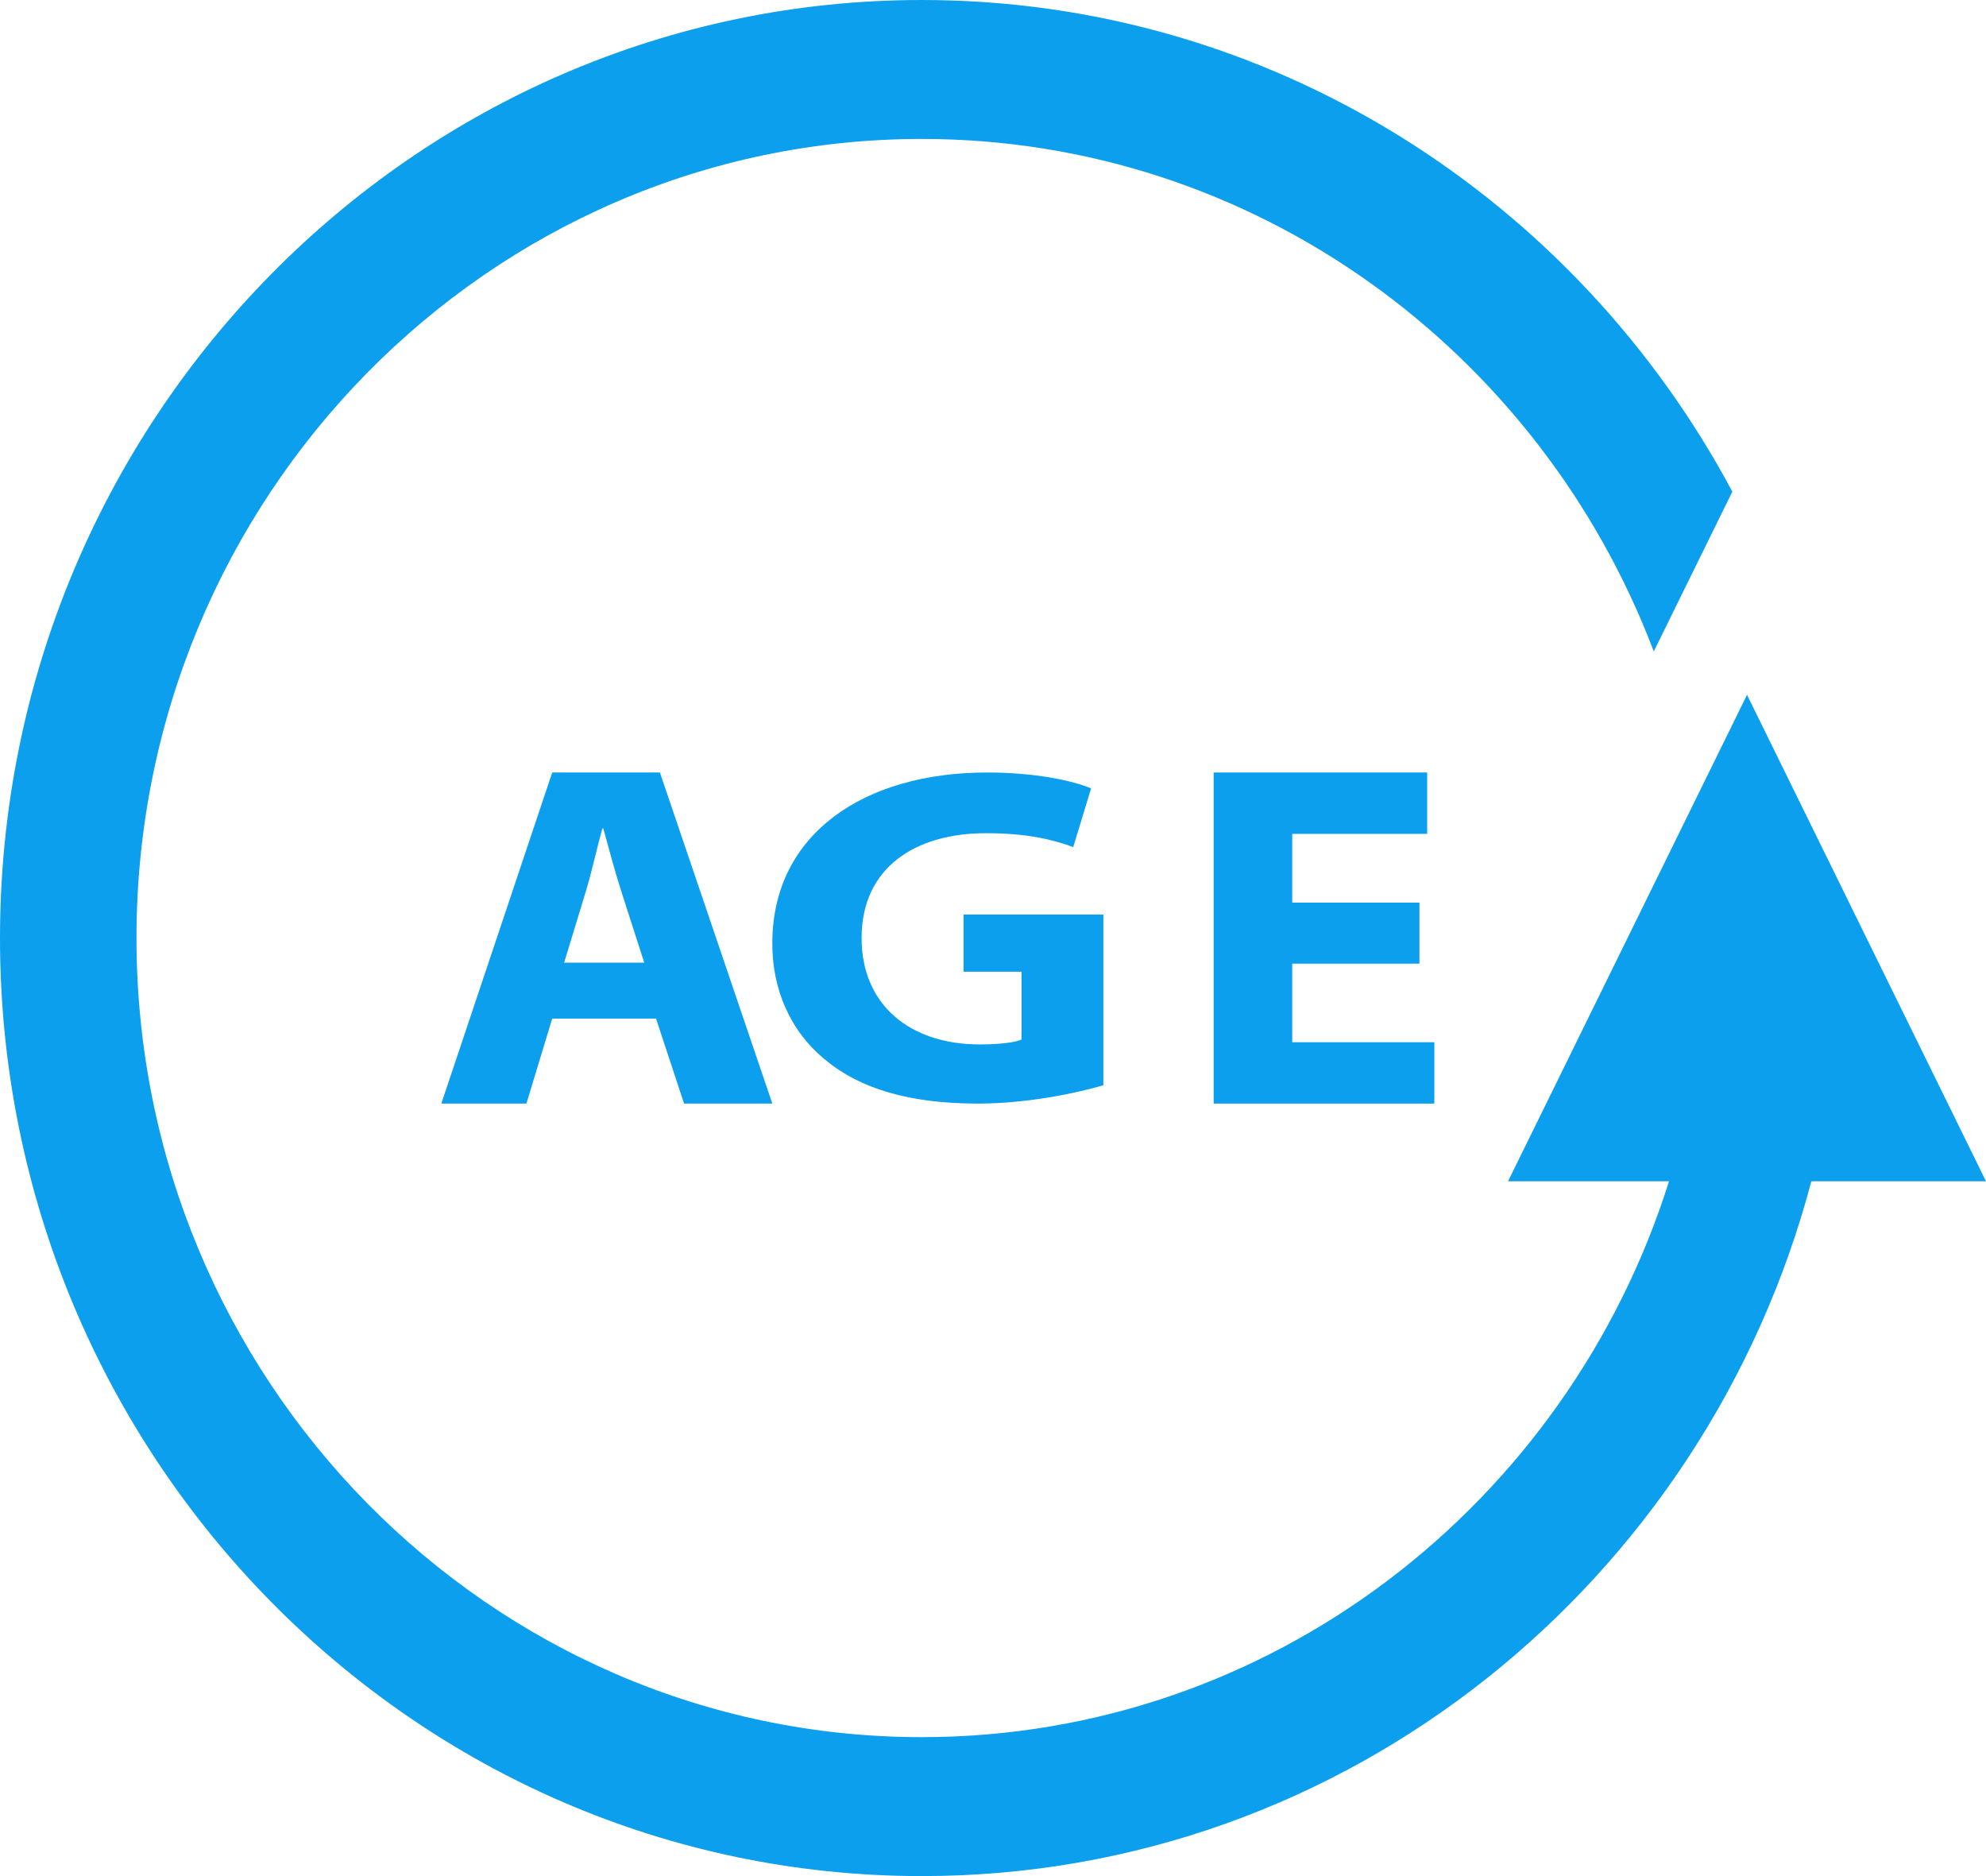 <svg width="18" height="17" viewBox="0 0 18 17" fill="none" xmlns="http://www.w3.org/2000/svg">
<path d="M18 10.704L15.834 6.296L13.668 10.704H15.127C14.209 13.62 11.523 15.741 8.354 15.741C4.43 15.741 1.237 12.492 1.237 8.5C1.237 4.508 4.43 1.259 8.354 1.259C11.378 1.259 13.961 3.191 14.989 5.903L15.701 4.455C14.285 1.804 11.524 2.48346e-09 8.355 2.48346e-09C3.748 -0 0 3.813 0 8.5C0 13.187 3.748 17 8.355 17C12.212 17 15.46 14.325 16.417 10.704H18V10.704Z" fill="#0B9FEE"/>
<path d="M4 10H4.771L5.005 9.23H5.946L6.2 10H7L5.981 7H5.005L4 10ZM5.307 8.086C5.361 7.912 5.41 7.685 5.459 7.507H5.468C5.517 7.685 5.576 7.908 5.634 8.086L5.839 8.723H5.113L5.307 8.086Z" fill="#0B9FEE"/>
<path d="M8.935 7.55C9.308 7.55 9.541 7.607 9.727 7.676L9.889 7.144C9.723 7.074 9.384 7 8.945 7C7.829 7 7.006 7.558 7 8.535C6.995 8.966 7.167 9.35 7.48 9.603C7.793 9.865 8.243 10 8.864 10C9.313 10 9.763 9.904 10 9.834V8.287H8.733V8.805H9.259V9.42C9.198 9.447 9.056 9.464 8.879 9.464C8.248 9.464 7.809 9.106 7.809 8.5C7.809 7.864 8.293 7.55 8.935 7.55Z" fill="#0B9FEE"/>
<path d="M12.935 7.556V7H11V10H13V9.444H11.712V8.732H12.865V8.179H11.712V7.556H12.935Z" fill="#0B9FEE"/>
</svg>
